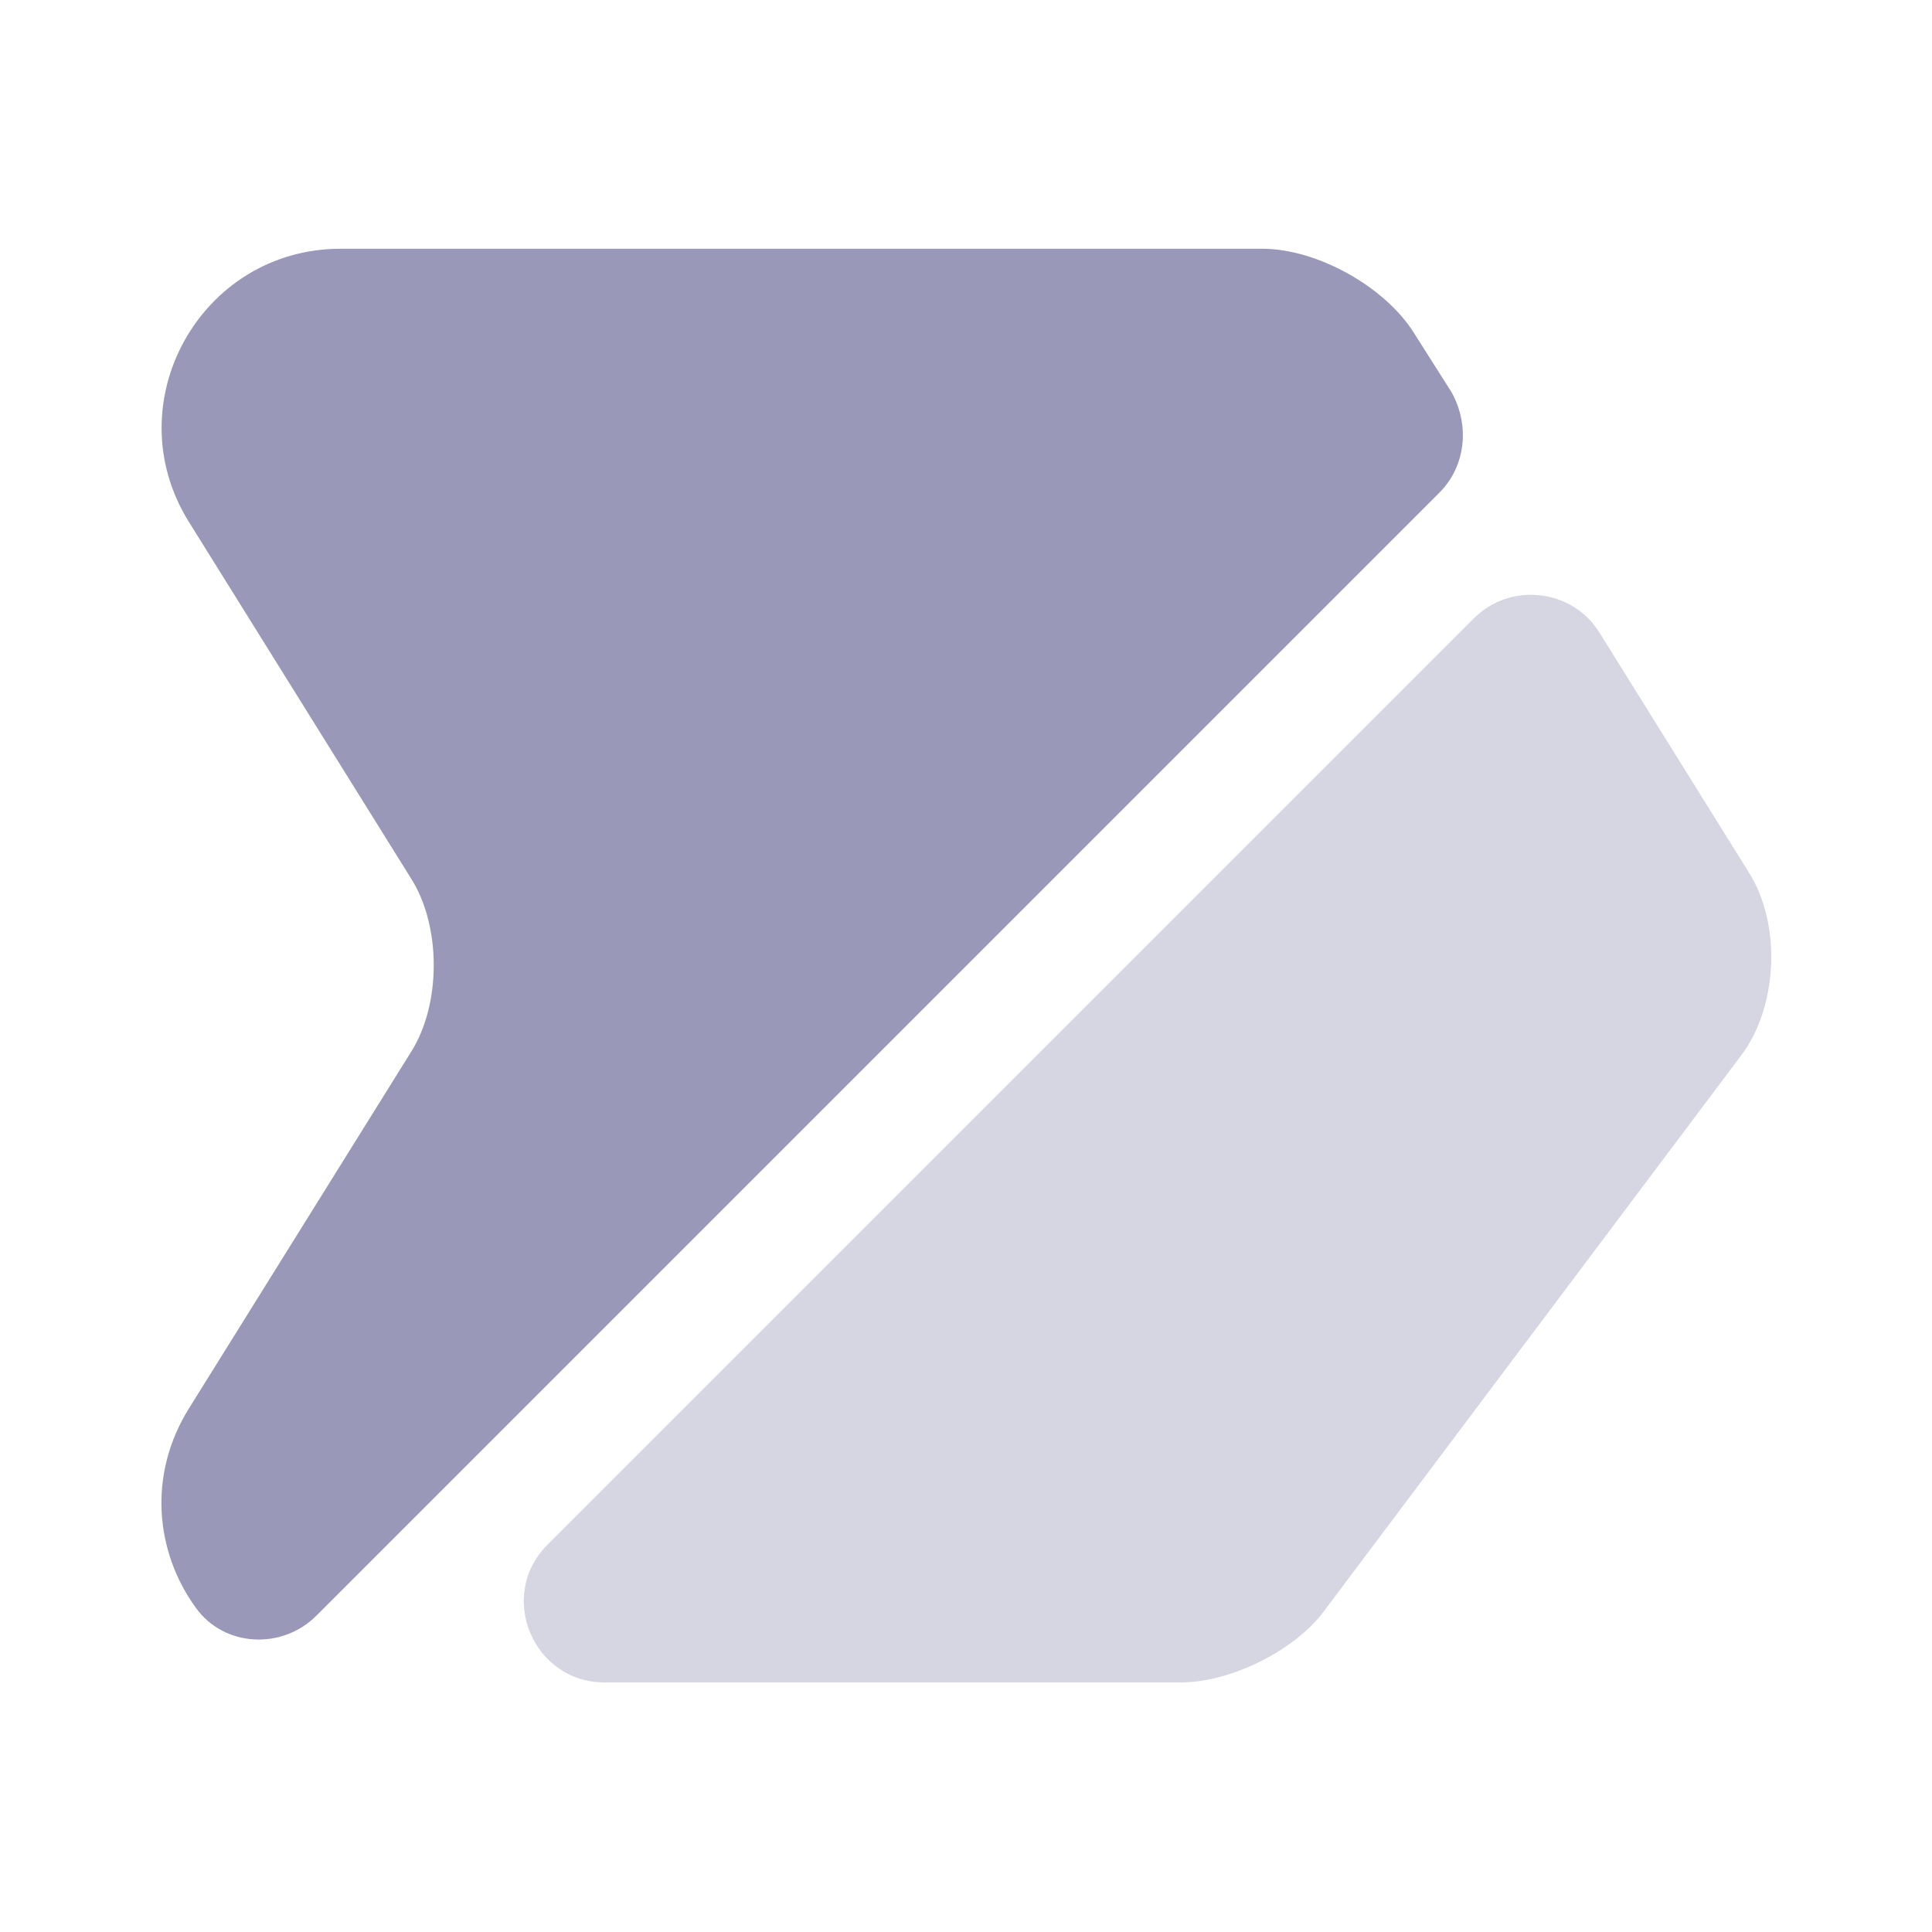 <svg xmlns="http://www.w3.org/2000/svg" width="40" height="40" viewBox="0 0 40 40" fill="none">
  <path d="M29.801 10.2L6.551 33.45C5.834 34.167 4.634 34.1 4.051 33.283C3.218 32.133 3.051 30.533 3.918 29.15L8.518 21.767C9.134 20.783 9.134 19.183 8.518 18.2L3.918 10.817C2.368 8.35 4.151 5.15 7.051 5.15H26.134C27.267 5.15 28.668 5.933 29.268 6.883L30.051 8.117C30.434 8.8 30.351 9.65 29.801 10.2Z" fill="#9998B8"/>
  <path opacity="0.4" d="M36.05 21.85L27.417 33.35C26.817 34.167 25.484 34.833 24.45 34.833H12.517C11.034 34.833 10.284 33.033 11.334 31.983L30.517 12.8C31.267 12.05 32.55 12.183 33.117 13.1L36.2 18.05C36.884 19.117 36.817 20.833 36.05 21.85Z" fill="#9998B8"/>
</svg>